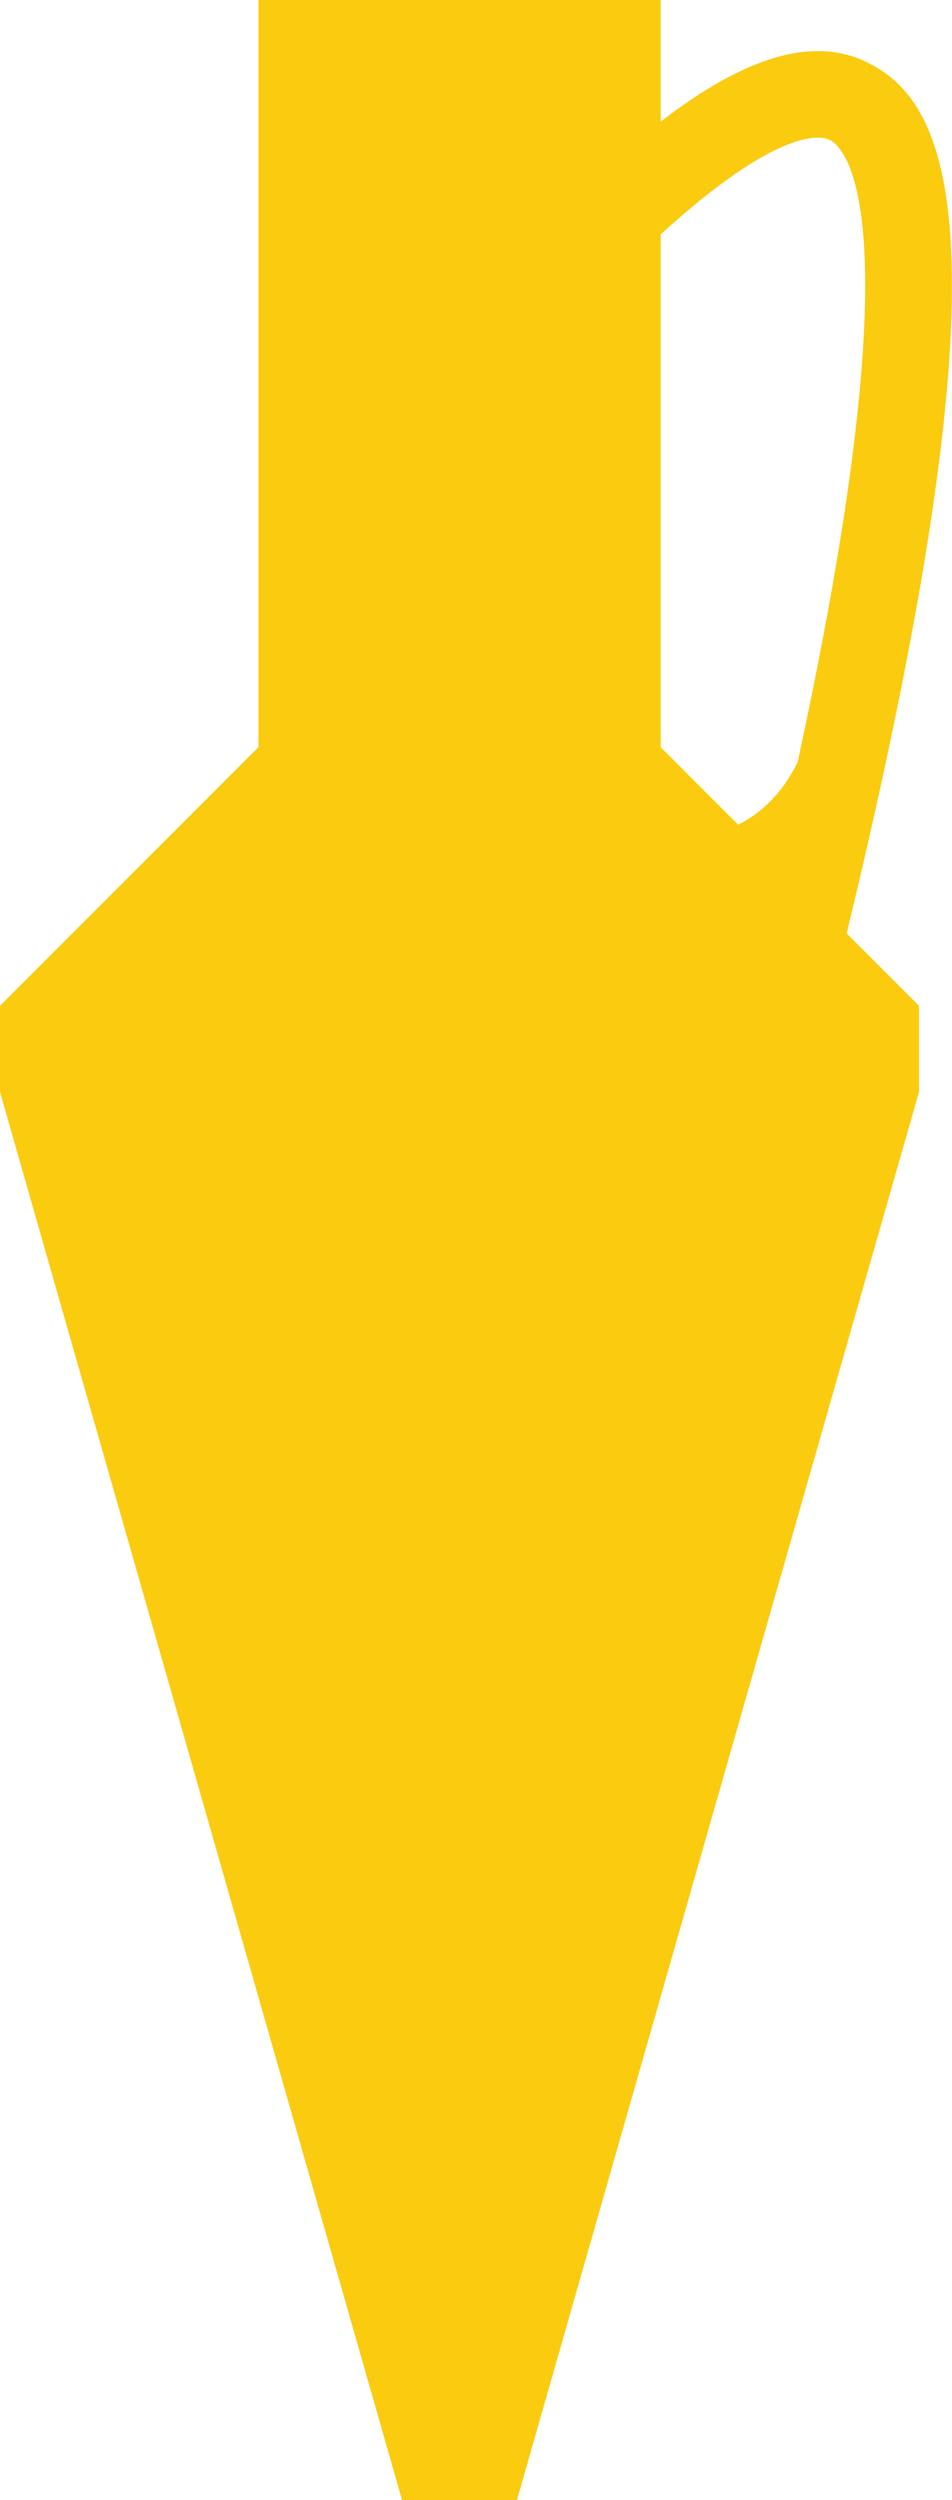 <?xml version="1.0" encoding="UTF-8"?>
<svg id="Layer_2" xmlns="http://www.w3.org/2000/svg" viewBox="0 0 76.1 199.76">
  <defs>
    <style>
      .cls-1 {
        fill: #facb0f;
      }
    </style>
  </defs>
  <g id="Layer_1-2" data-name="Layer_1">
    <path class="cls-1" d="M69.19,4.92c-4.25-1.99-9.55-.45-16.38,4.8V0H20.66v59.7L0,80.36v6.89l32.14,112.51h9.18l32.14-112.51v-6.89l-5.78-5.78c13.46-55.69,8.32-66.47,1.5-69.66ZM52.81,18.73c9.53-8.7,12.88-7.85,13.46-7.58,1.34.63,6.99,5.95-2.51,49.74-1.13,2.34-2.85,4.08-4.76,5l-6.19-6.19V18.73Z"/>
  </g>
</svg>